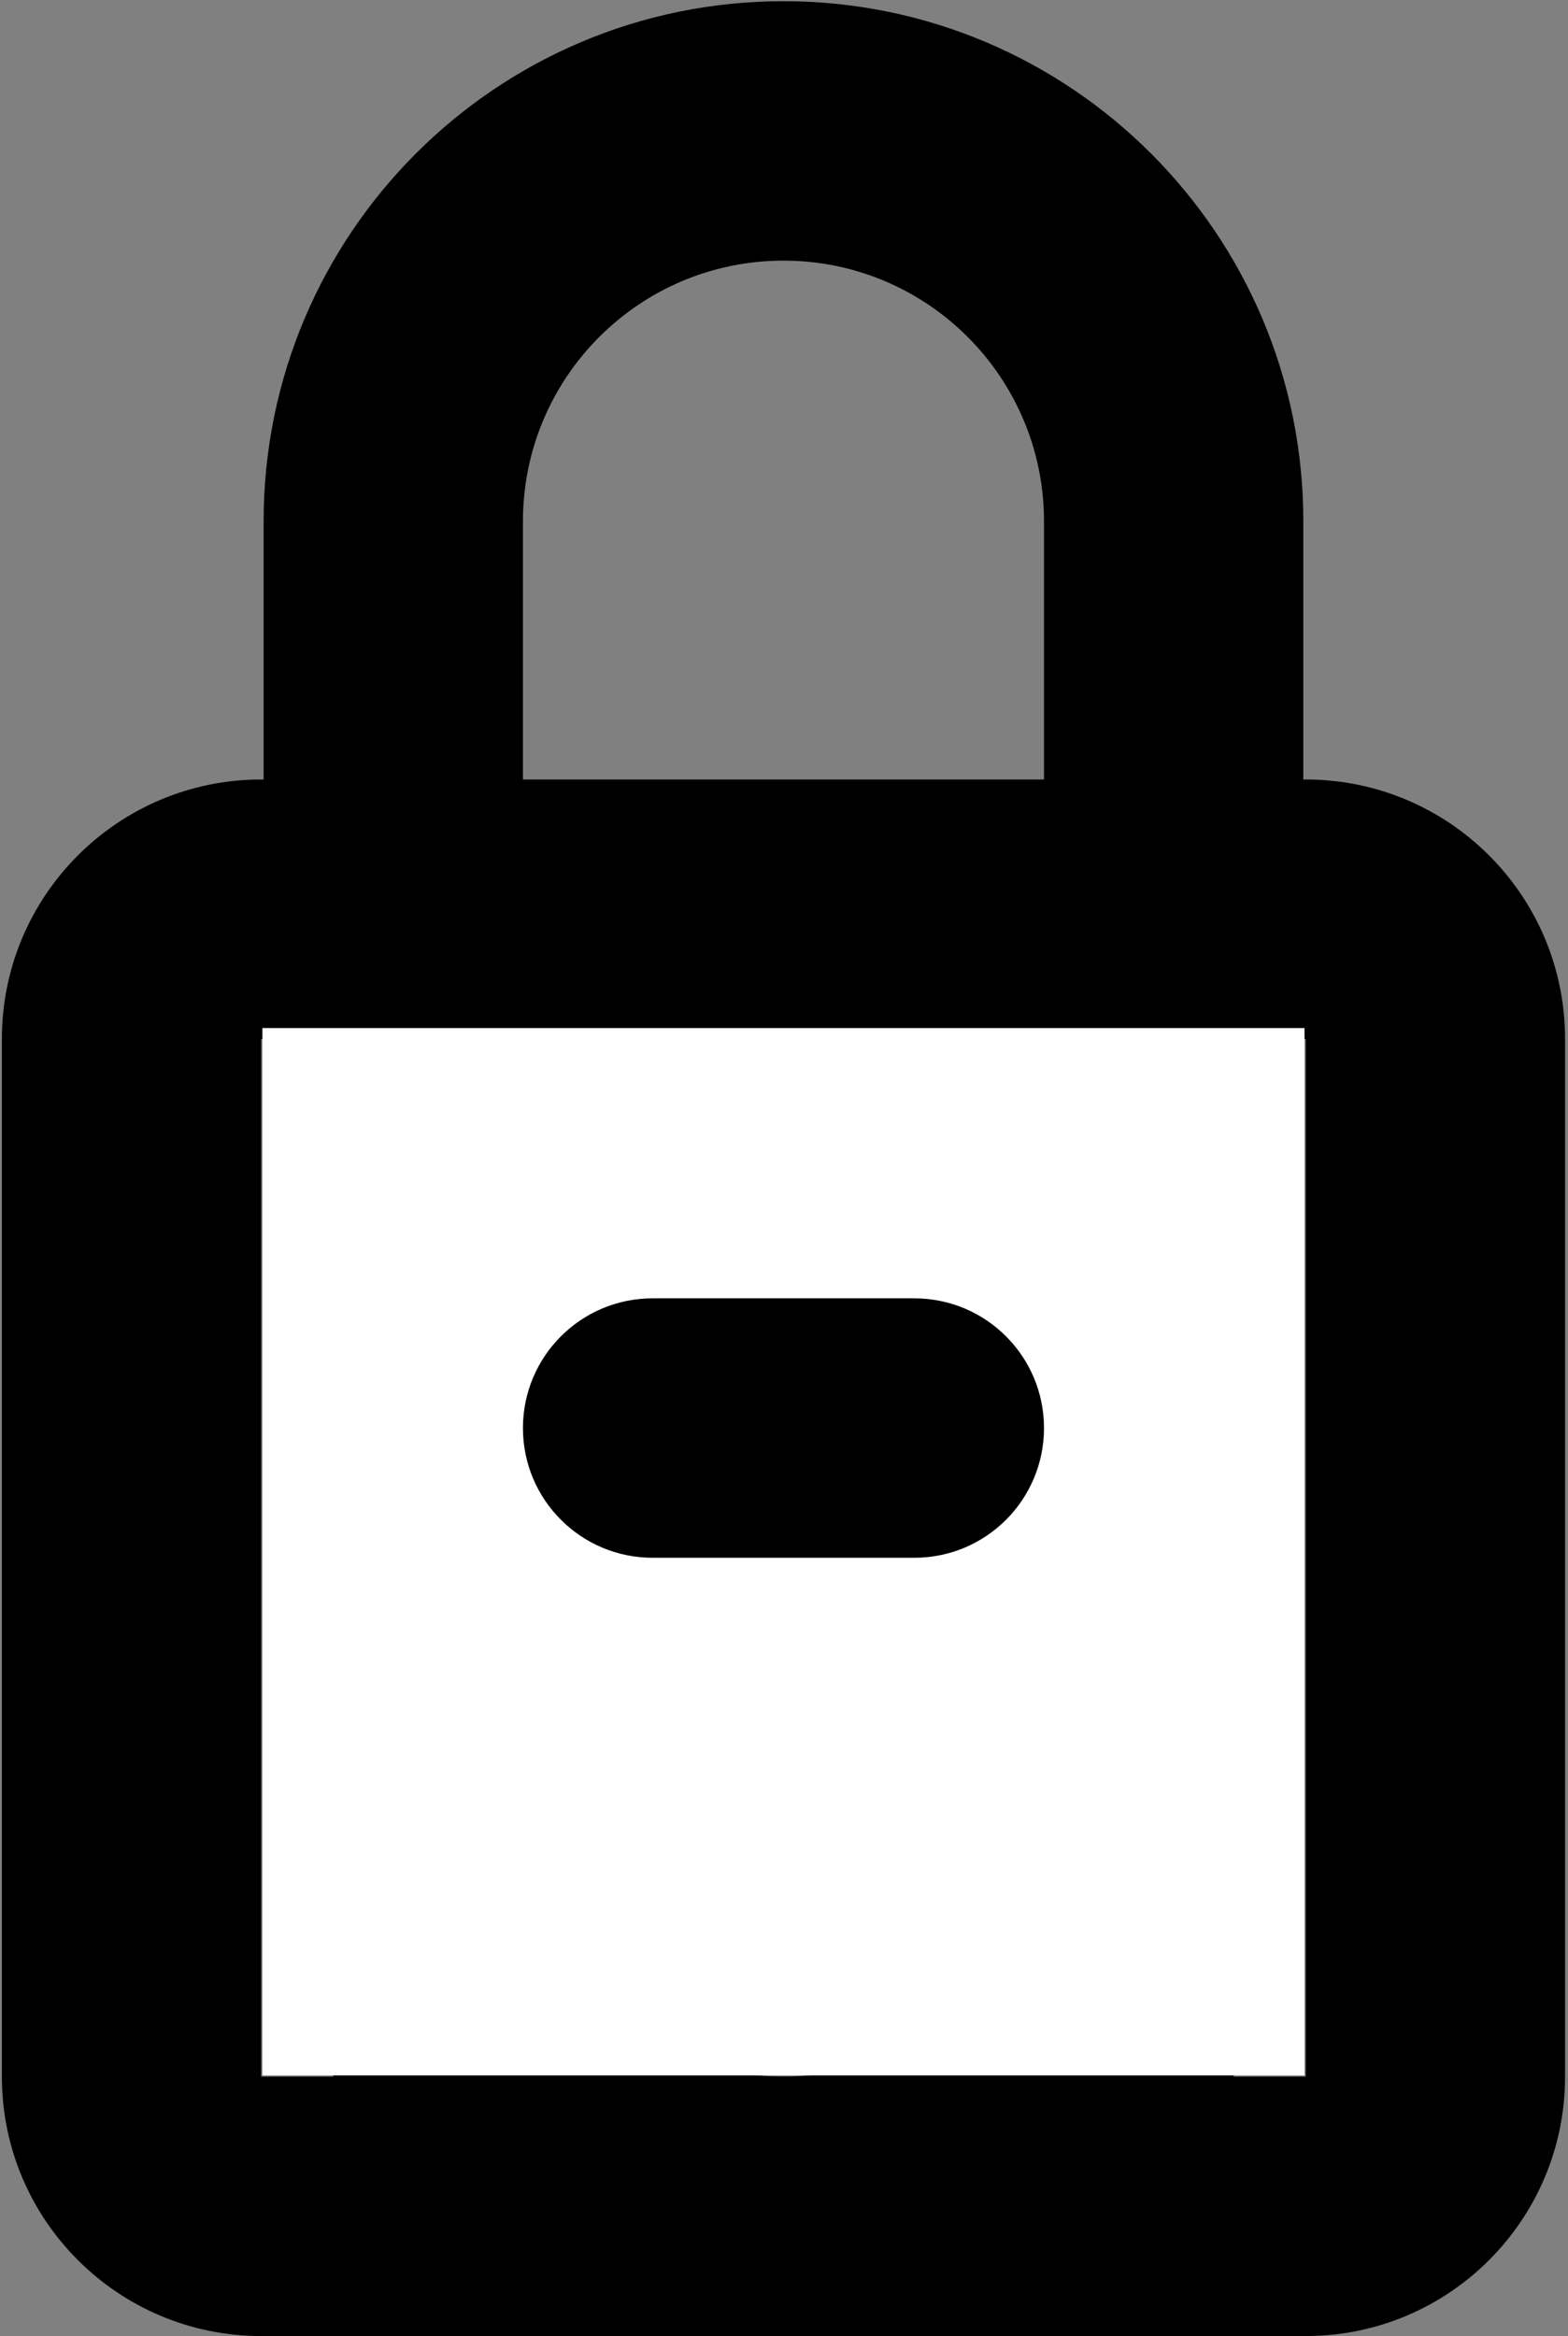 <?xml version="1.0" encoding="UTF-8" standalone="no"?>
<svg width="325px" height="484px" viewBox="0 0 325 484" version="1.1" xmlns="http://www.w3.org/2000/svg" xmlns:xlink="http://www.w3.org/1999/xlink" xmlns:sketch="http://www.bohemiancoding.com/sketch/ns">
    <rect x="0" y="0" width="325" height="484" fill="#808080" stroke="none"/>
    <!-- Generator: Sketch 3.4.2 (15857) - http://www.bohemiancoding.com/sketch -->
    <title>icon-font_06_Lock</title>
    <desc>Created with Sketch.</desc>
    <defs></defs>
    <g id="Page-1" stroke="none" stroke-width="1" fill="none" fill-rule="evenodd" sketch:type="MSPage">
        <g id="icons" sketch:type="MSArtboardGroup" transform="translate(-2588, -8)">
            <g id="icon-font_06_Lock" sketch:type="MSLayerGroup" transform="translate(2588.39, 8)">
                <path d="M108,108.008 L108,108.008 L108,376.242 C108,406.07 132.177,430.25 162,430.25 L162,430.25 C191.83,430.25 216,406.07 216,376.242 L216,108.008 C216,78.18 191.823,54 162,54 L162,54 C132.17,54 108,78.18 108,108.008 L108,108.008 L108,108.008 Z M54.25,108.008 L54.25,108.008 C54.25,48.495 102.484,0.25 162,0.25 C221.51,0.25 269.75,48.497 269.75,108.008 L269.75,376.242 C269.75,435.755 221.516,484 162,484 C102.49,484 54.25,435.753 54.25,376.242 L54.25,108.008 L54.25,108.008 Z" id="Shape" fill="#000000" sketch:type="MSShapeGroup"></path>
                <path d="M53.75,215.252 L53.75,215.252 L53.75,430.248 C53.75,430.253 53.747,430.25 53.752,430.25 L270.248,430.25 C270.254,430.25 270.25,430.254 270.25,430.248 L270.25,215.252 C270.25,215.247 270.253,215.25 270.248,215.25 L53.752,215.25 C53.746,215.25 53.75,215.246 53.75,215.252 L53.75,215.252 Z M0,215.252 C0,185.566 24.055,161.5 53.752,161.5 L270.248,161.5 C299.934,161.5 324,185.559 324,215.252 L324,430.248 C324,459.934 299.945,484 270.248,484 L53.752,484 C24.066,484 0,459.941 0,430.248 L0,215.252 L0,215.252 Z" id="Shape" fill="#000000" sketch:type="MSShapeGroup"></path>
                <path d="M54,213 L270,213 L270,430 L54,430 L54,213 L54,213 Z" id="Path" fill="#FFFFFF" sketch:type="MSShapeGroup"></path>
                <path d="M108,295.875 C108,281.032 120.023,269 134.87,269 L189.13,269 C203.97,269 216,281.029 216,295.875 C216,310.718 203.977,322.75 189.13,322.75 L134.87,322.75 C120.03,322.75 108,310.721 108,295.875 L108,295.875 Z" id="Shape" fill="#000000" sketch:type="MSShapeGroup"></path>
            </g>
        </g>
    </g>
</svg>